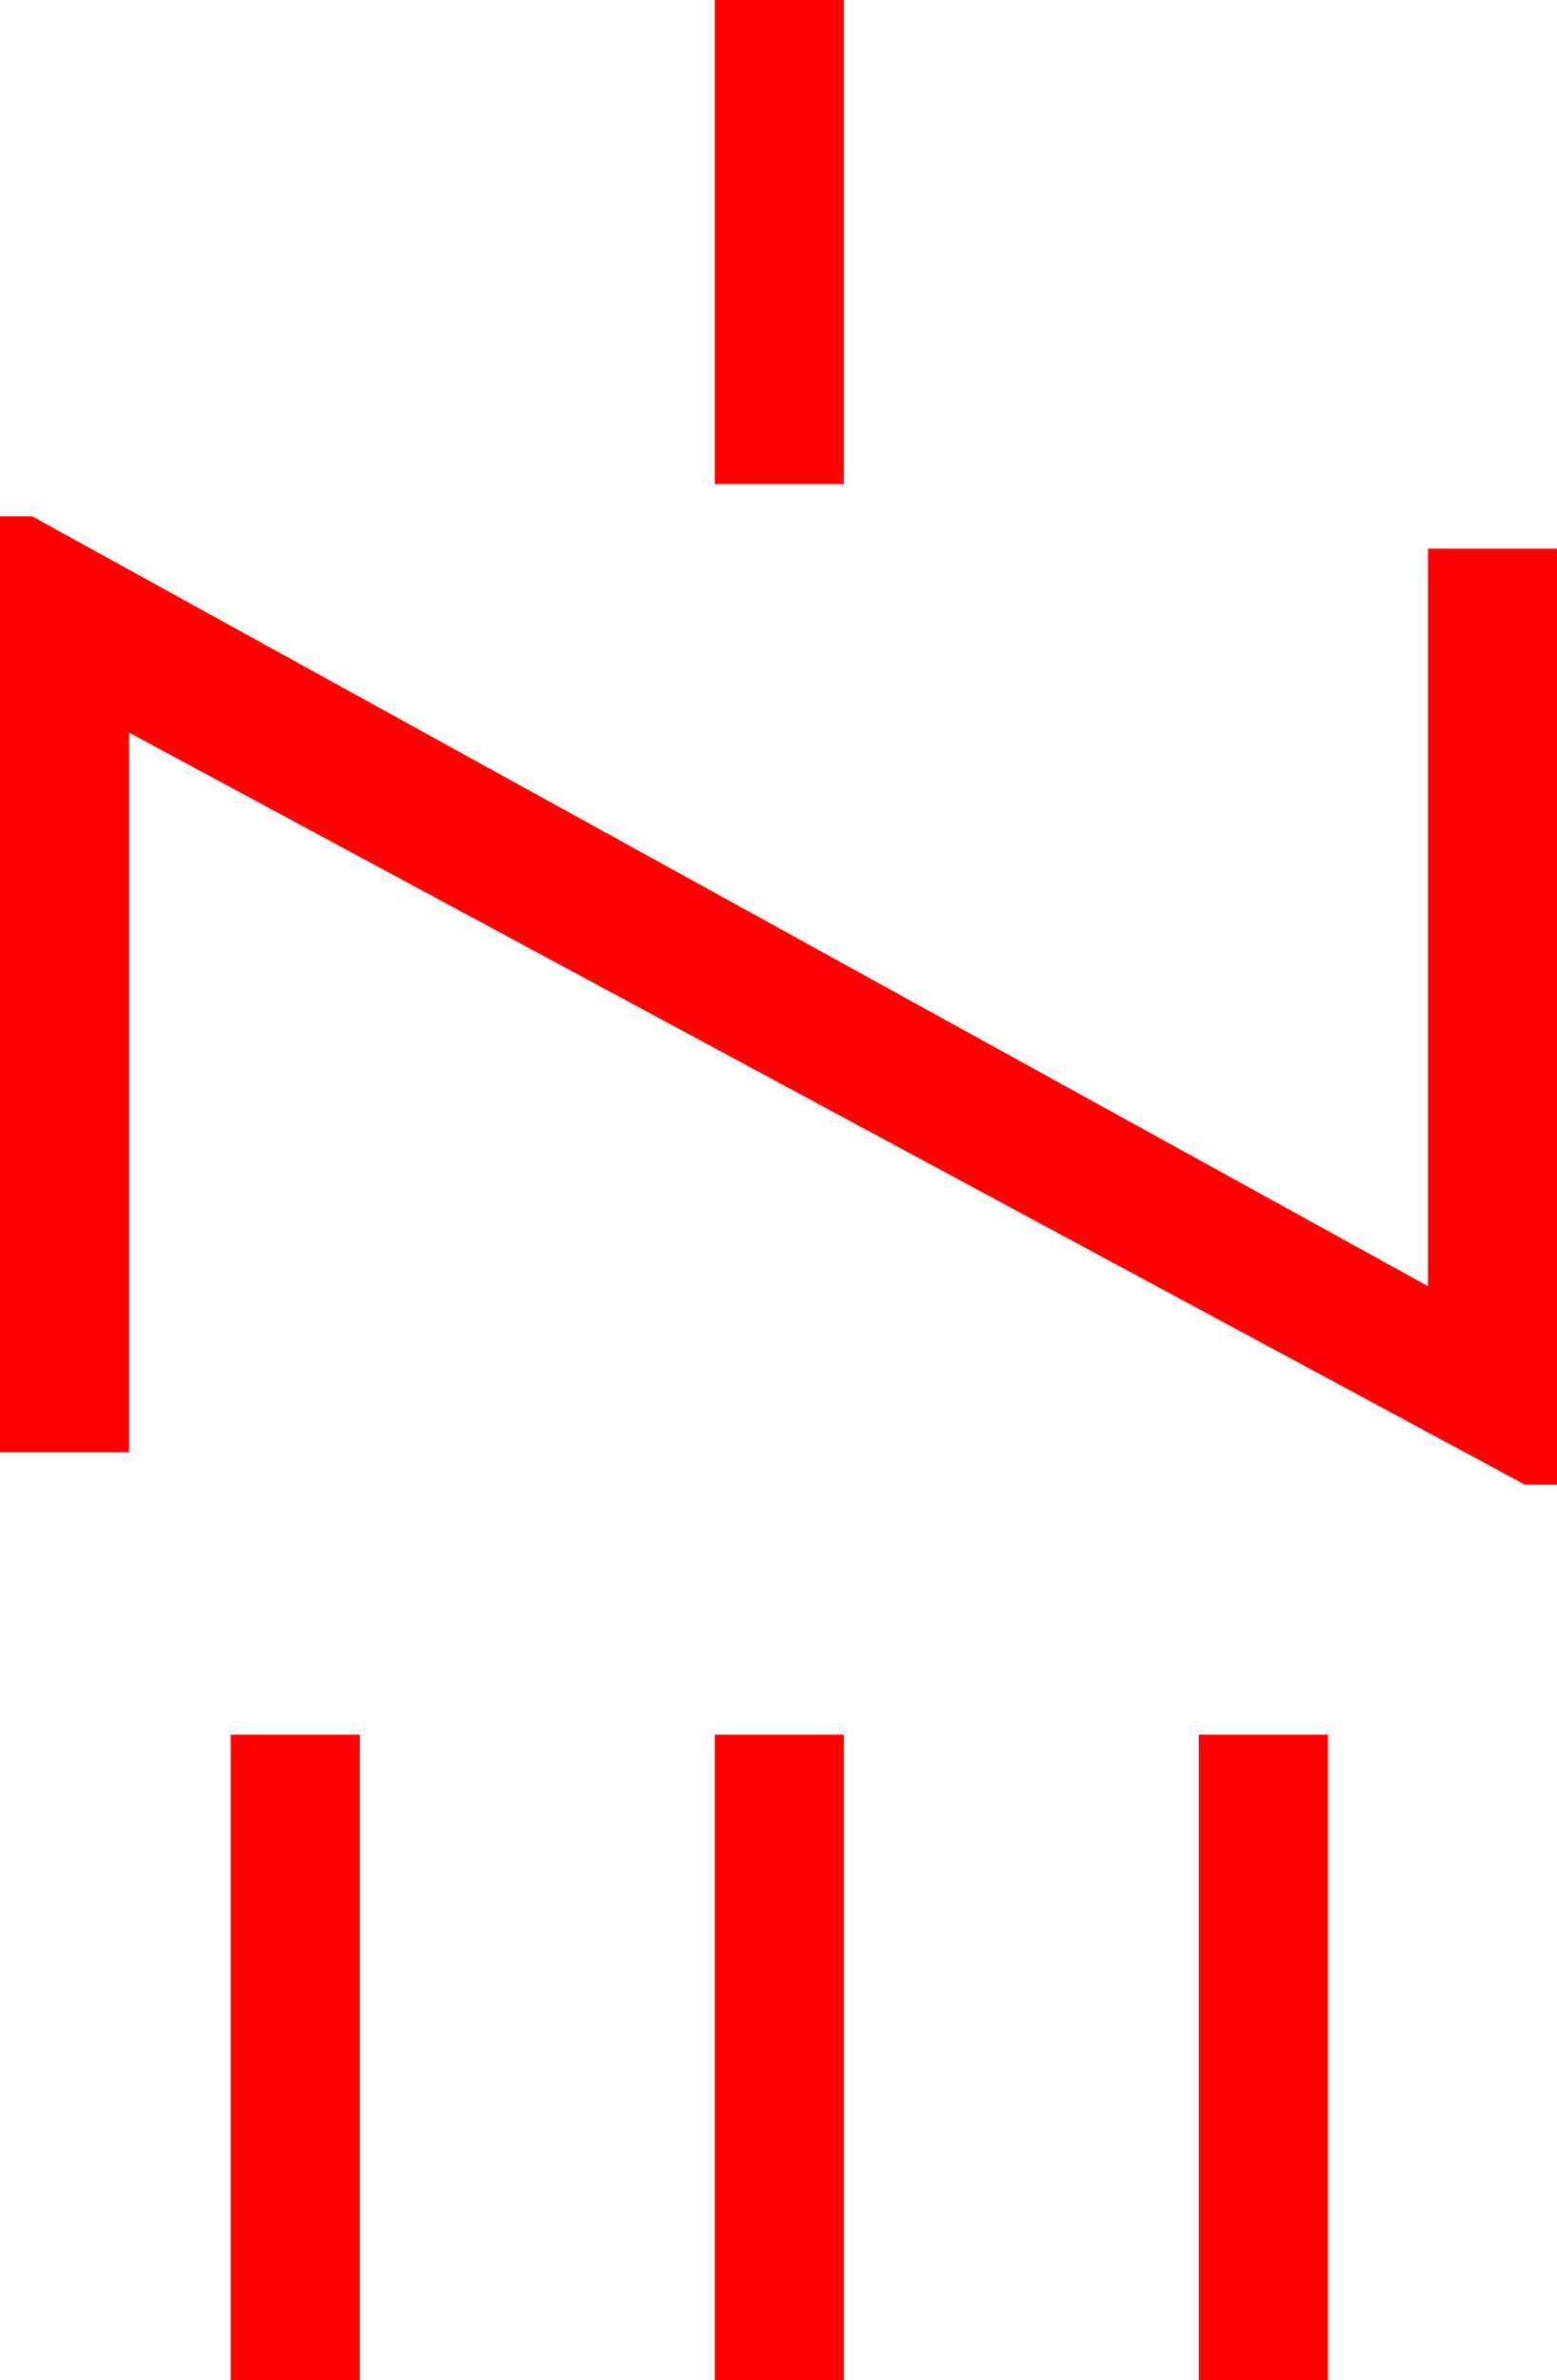 <?xml version="1.0" encoding="utf-8"?>
<!DOCTYPE svg PUBLIC "-//W3C//DTD SVG 1.1//EN" "http://www.w3.org/Graphics/SVG/1.1/DTD/svg11.dtd">
<svg width="28.271" height="43.213" xmlns="http://www.w3.org/2000/svg" xmlns:xlink="http://www.w3.org/1999/xlink" xmlns:xml="http://www.w3.org/XML/1998/namespace" version="1.1">
  <g>
    <g>
      <path style="fill:#FF0000;fill-opacity:1" d="M21.768,31.494L24.111,31.494 24.111,43.213 21.768,43.213 21.768,31.494z M12.979,31.494L15.322,31.494 15.322,43.213 12.979,43.213 12.979,31.494z M4.189,31.494L6.533,31.494 6.533,43.213 4.189,43.213 4.189,31.494z M0,9.375L0.586,9.375 25.928,23.35 25.928,9.961 28.271,9.961 28.271,26.953 27.686,26.953 2.344,13.301 2.344,26.367 0,26.367 0,9.375z M12.979,0L15.322,0 15.322,8.789 12.979,8.789 12.979,0z" />
    </g>
  </g>
</svg>